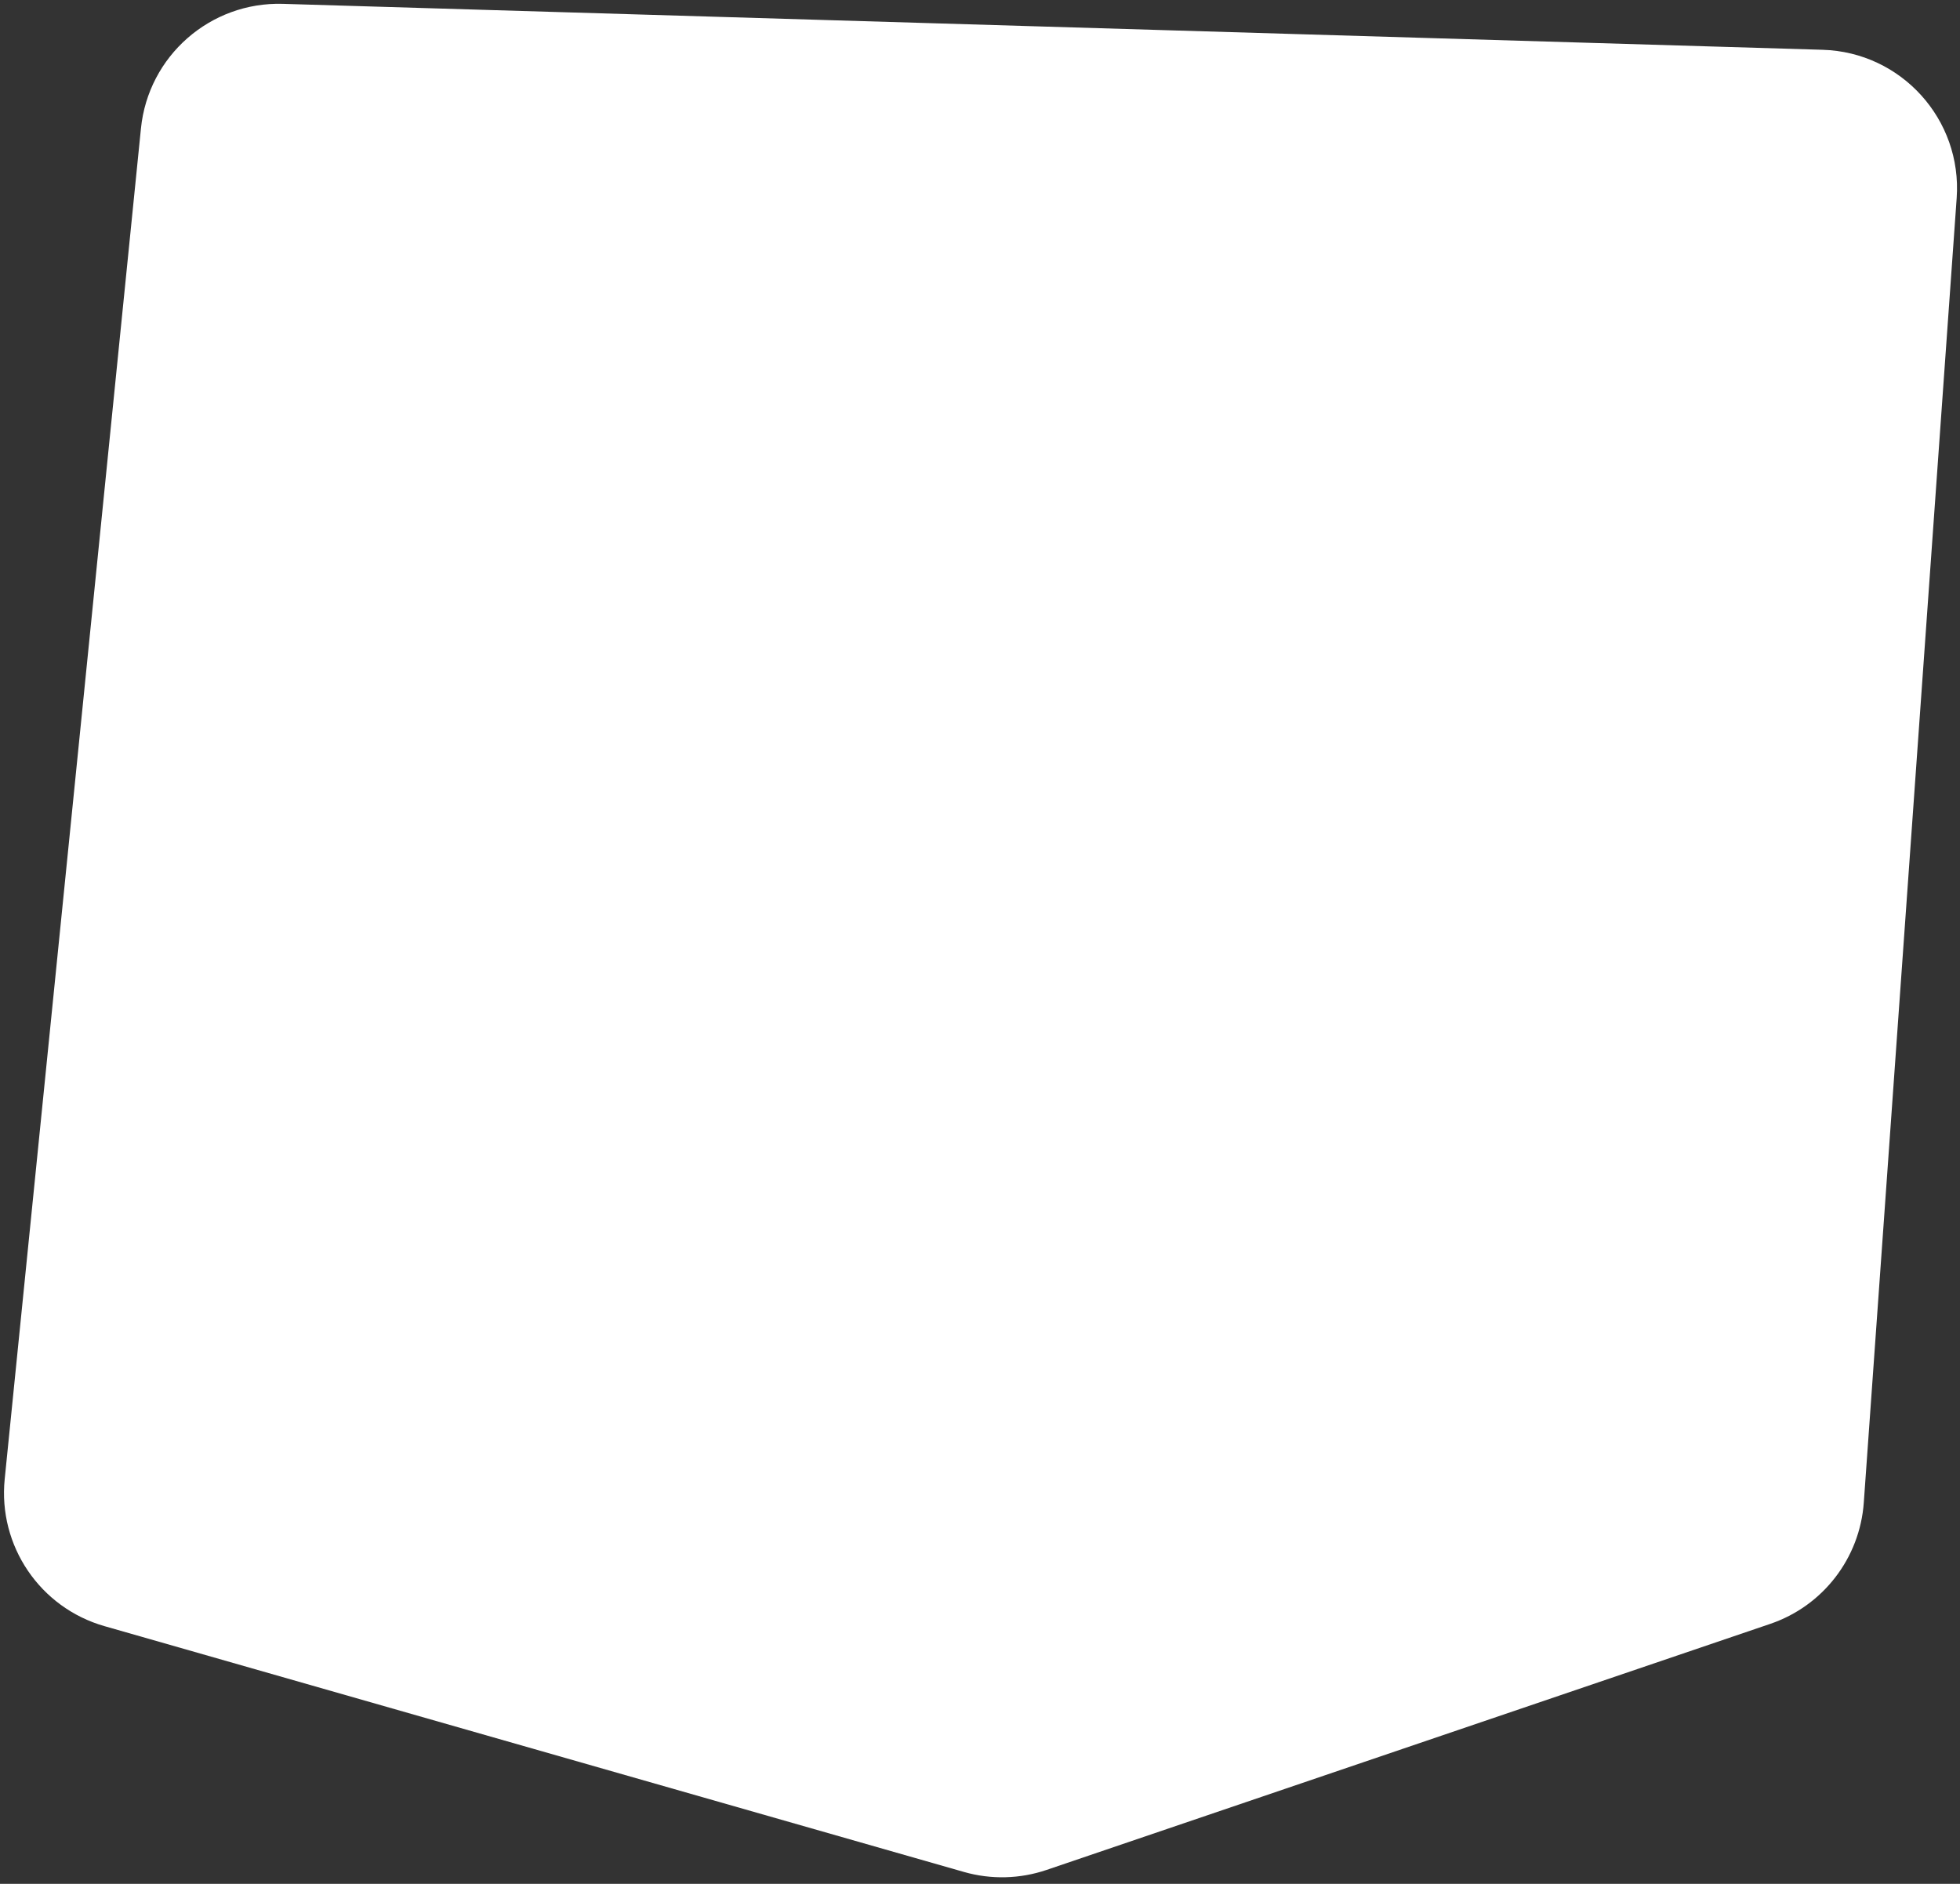 <svg width="283" height="272" viewBox="0 0 283 272" fill="none" xmlns="http://www.w3.org/2000/svg">
<rect x="0" y="0" width="283" height="272" fill="#333333" stroke="none"/>
<path d="M20.352 18.539C21.406 8.095 30.355 0.243 40.847 0.556L263.167 7.189C274.531 7.528 283.327 17.26 282.52 28.601L269.109 216.948C268.538 224.972 263.215 231.873 255.598 234.463L151.117 269.986C147.261 271.297 143.096 271.4 139.18 270.28L15.078 234.787C5.772 232.126 -0.293 223.182 0.679 213.551L20.352 18.539Z" fill="white"/>
</svg>
